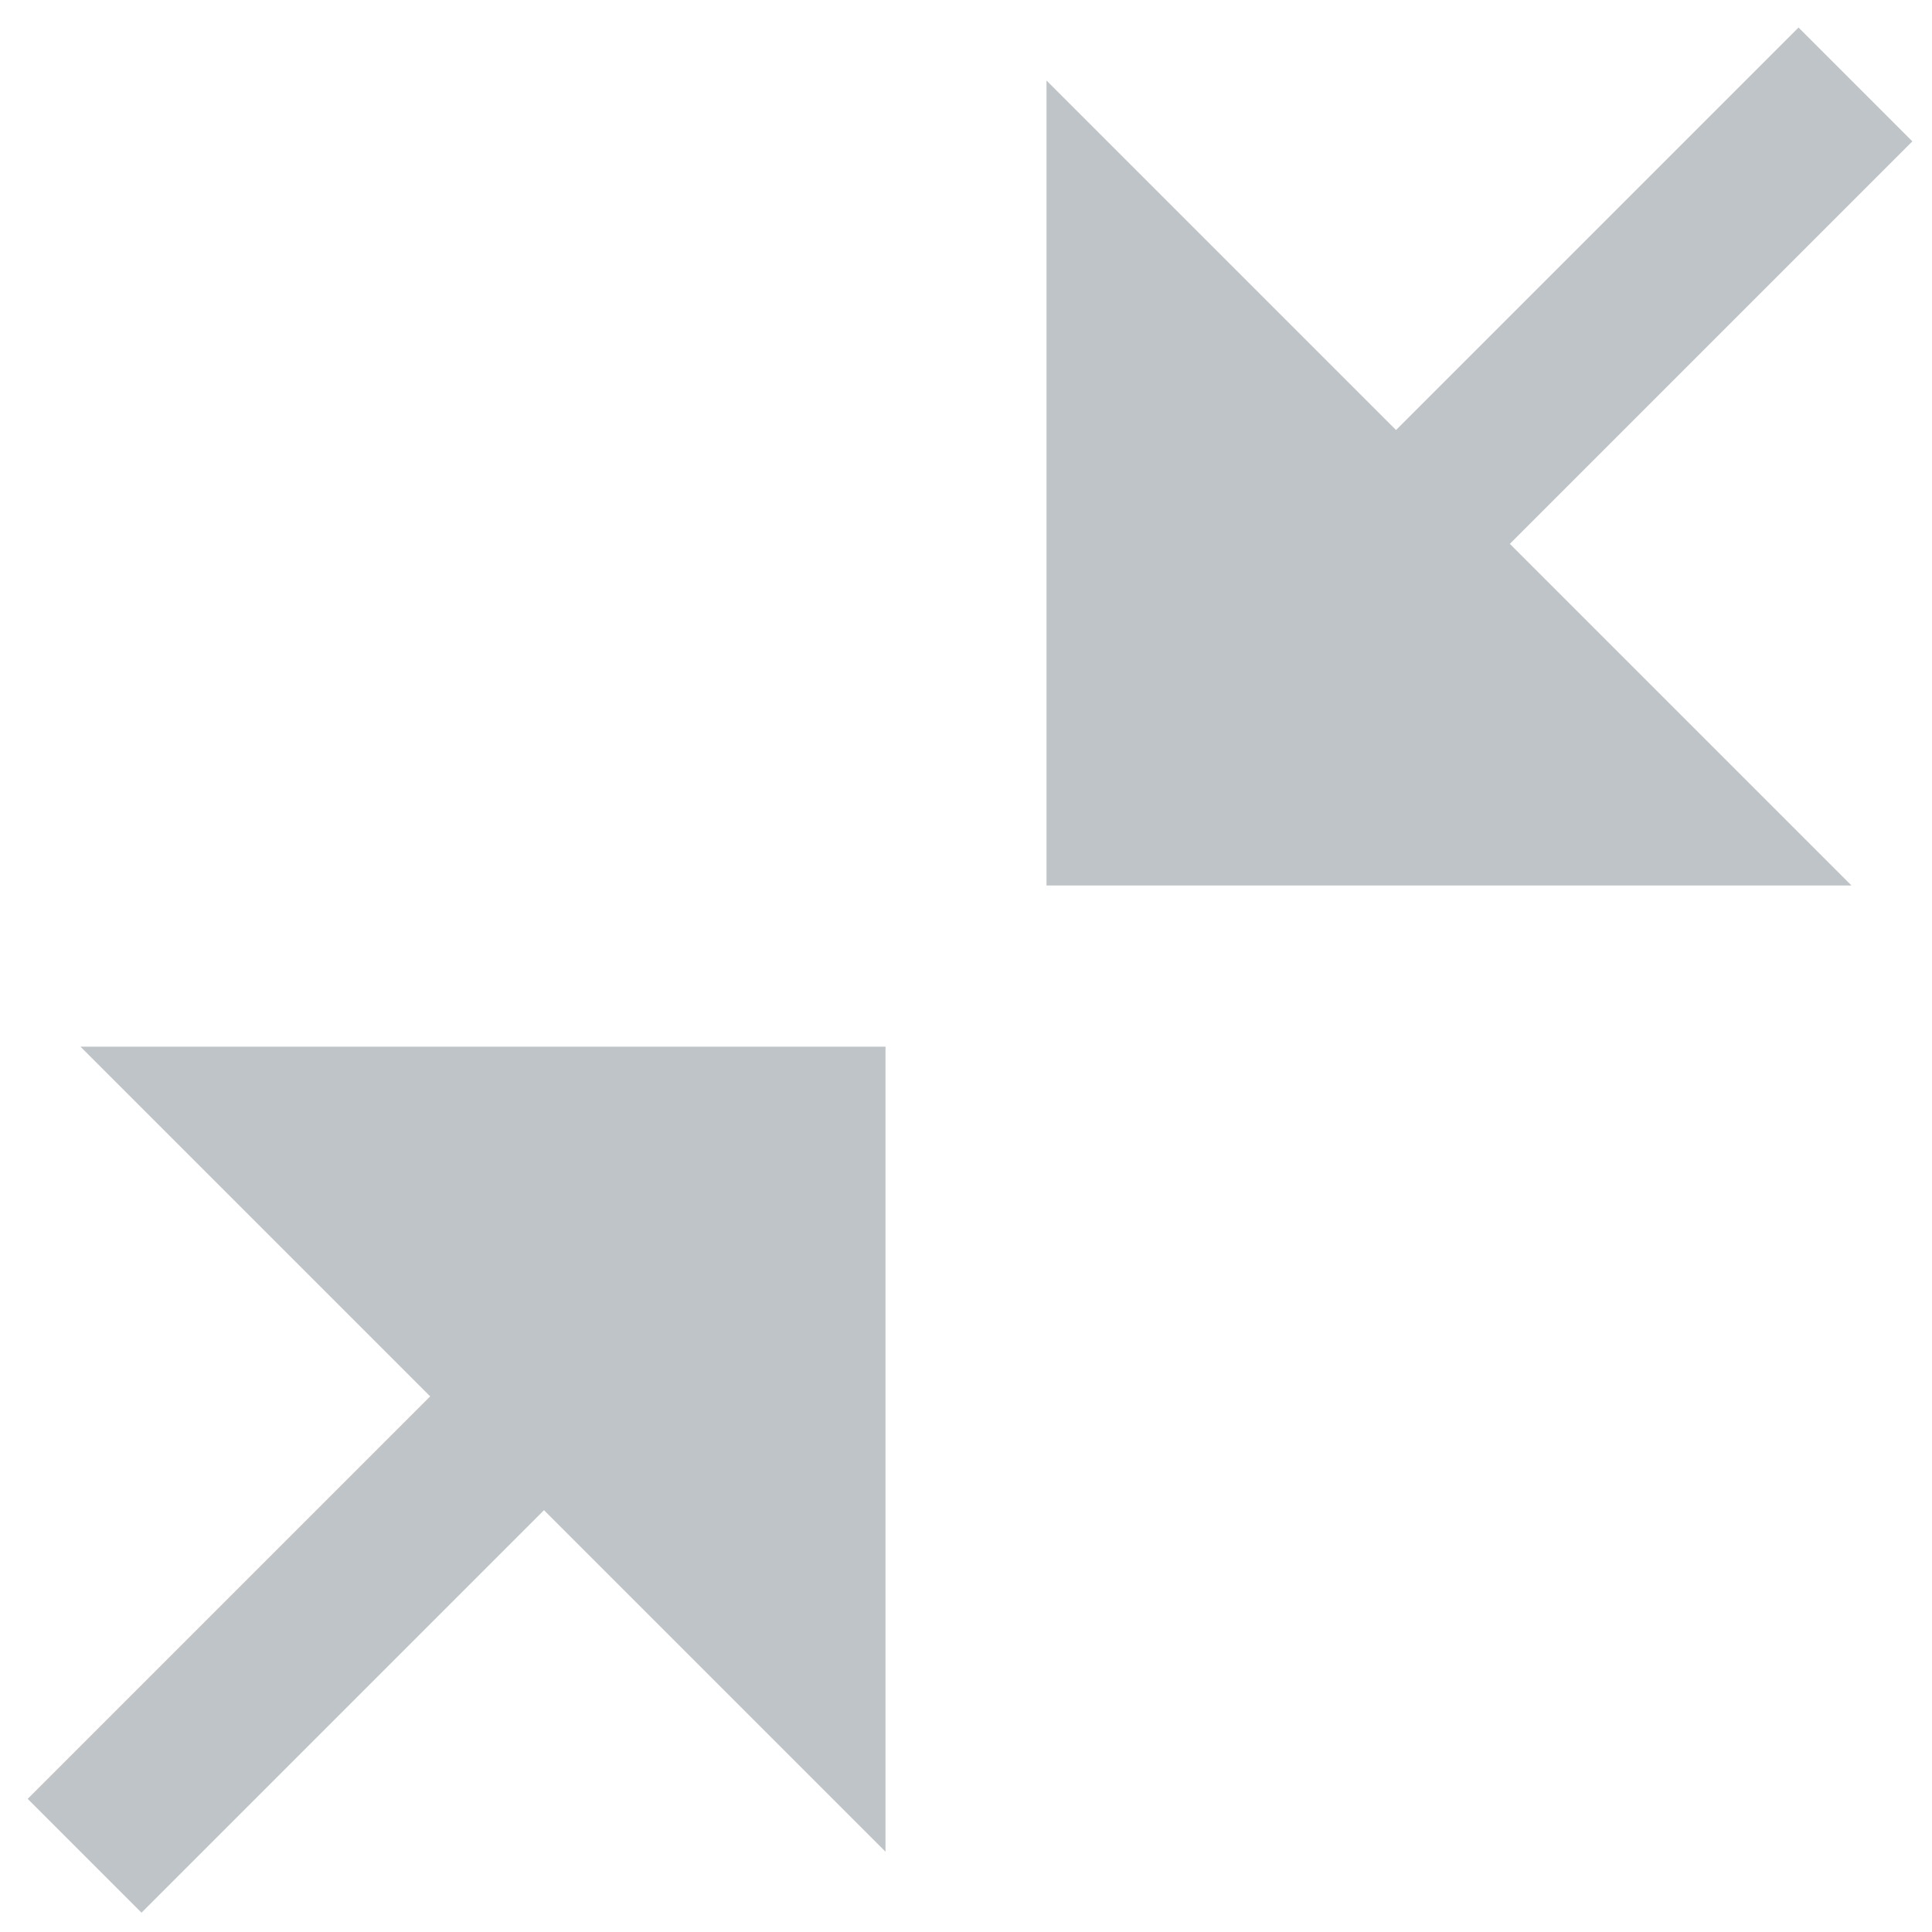 <svg xmlns="http://www.w3.org/2000/svg" width="12" height="12" viewBox="0 0 12 12">
  <g fill="#7F8B91" fill-opacity=".5" fill-rule="evenodd">
    <path d="M8.671,2.671 L11.171,0.171 L11.878,0.878 L9.378,3.378 L11.5,5.5 L6.5,5.5 L6.5,0.5 L8.671,2.671 Z"/>
    <path d="M2.293,9 L4.793,6.5 L5.5,7.207 L3,9.707 L5.172,11.879 L0.172,11.879 L0.172,6.879 L2.293,9 Z" transform="rotate(180 2.836 9.19)"/>
  </g>
</svg>

